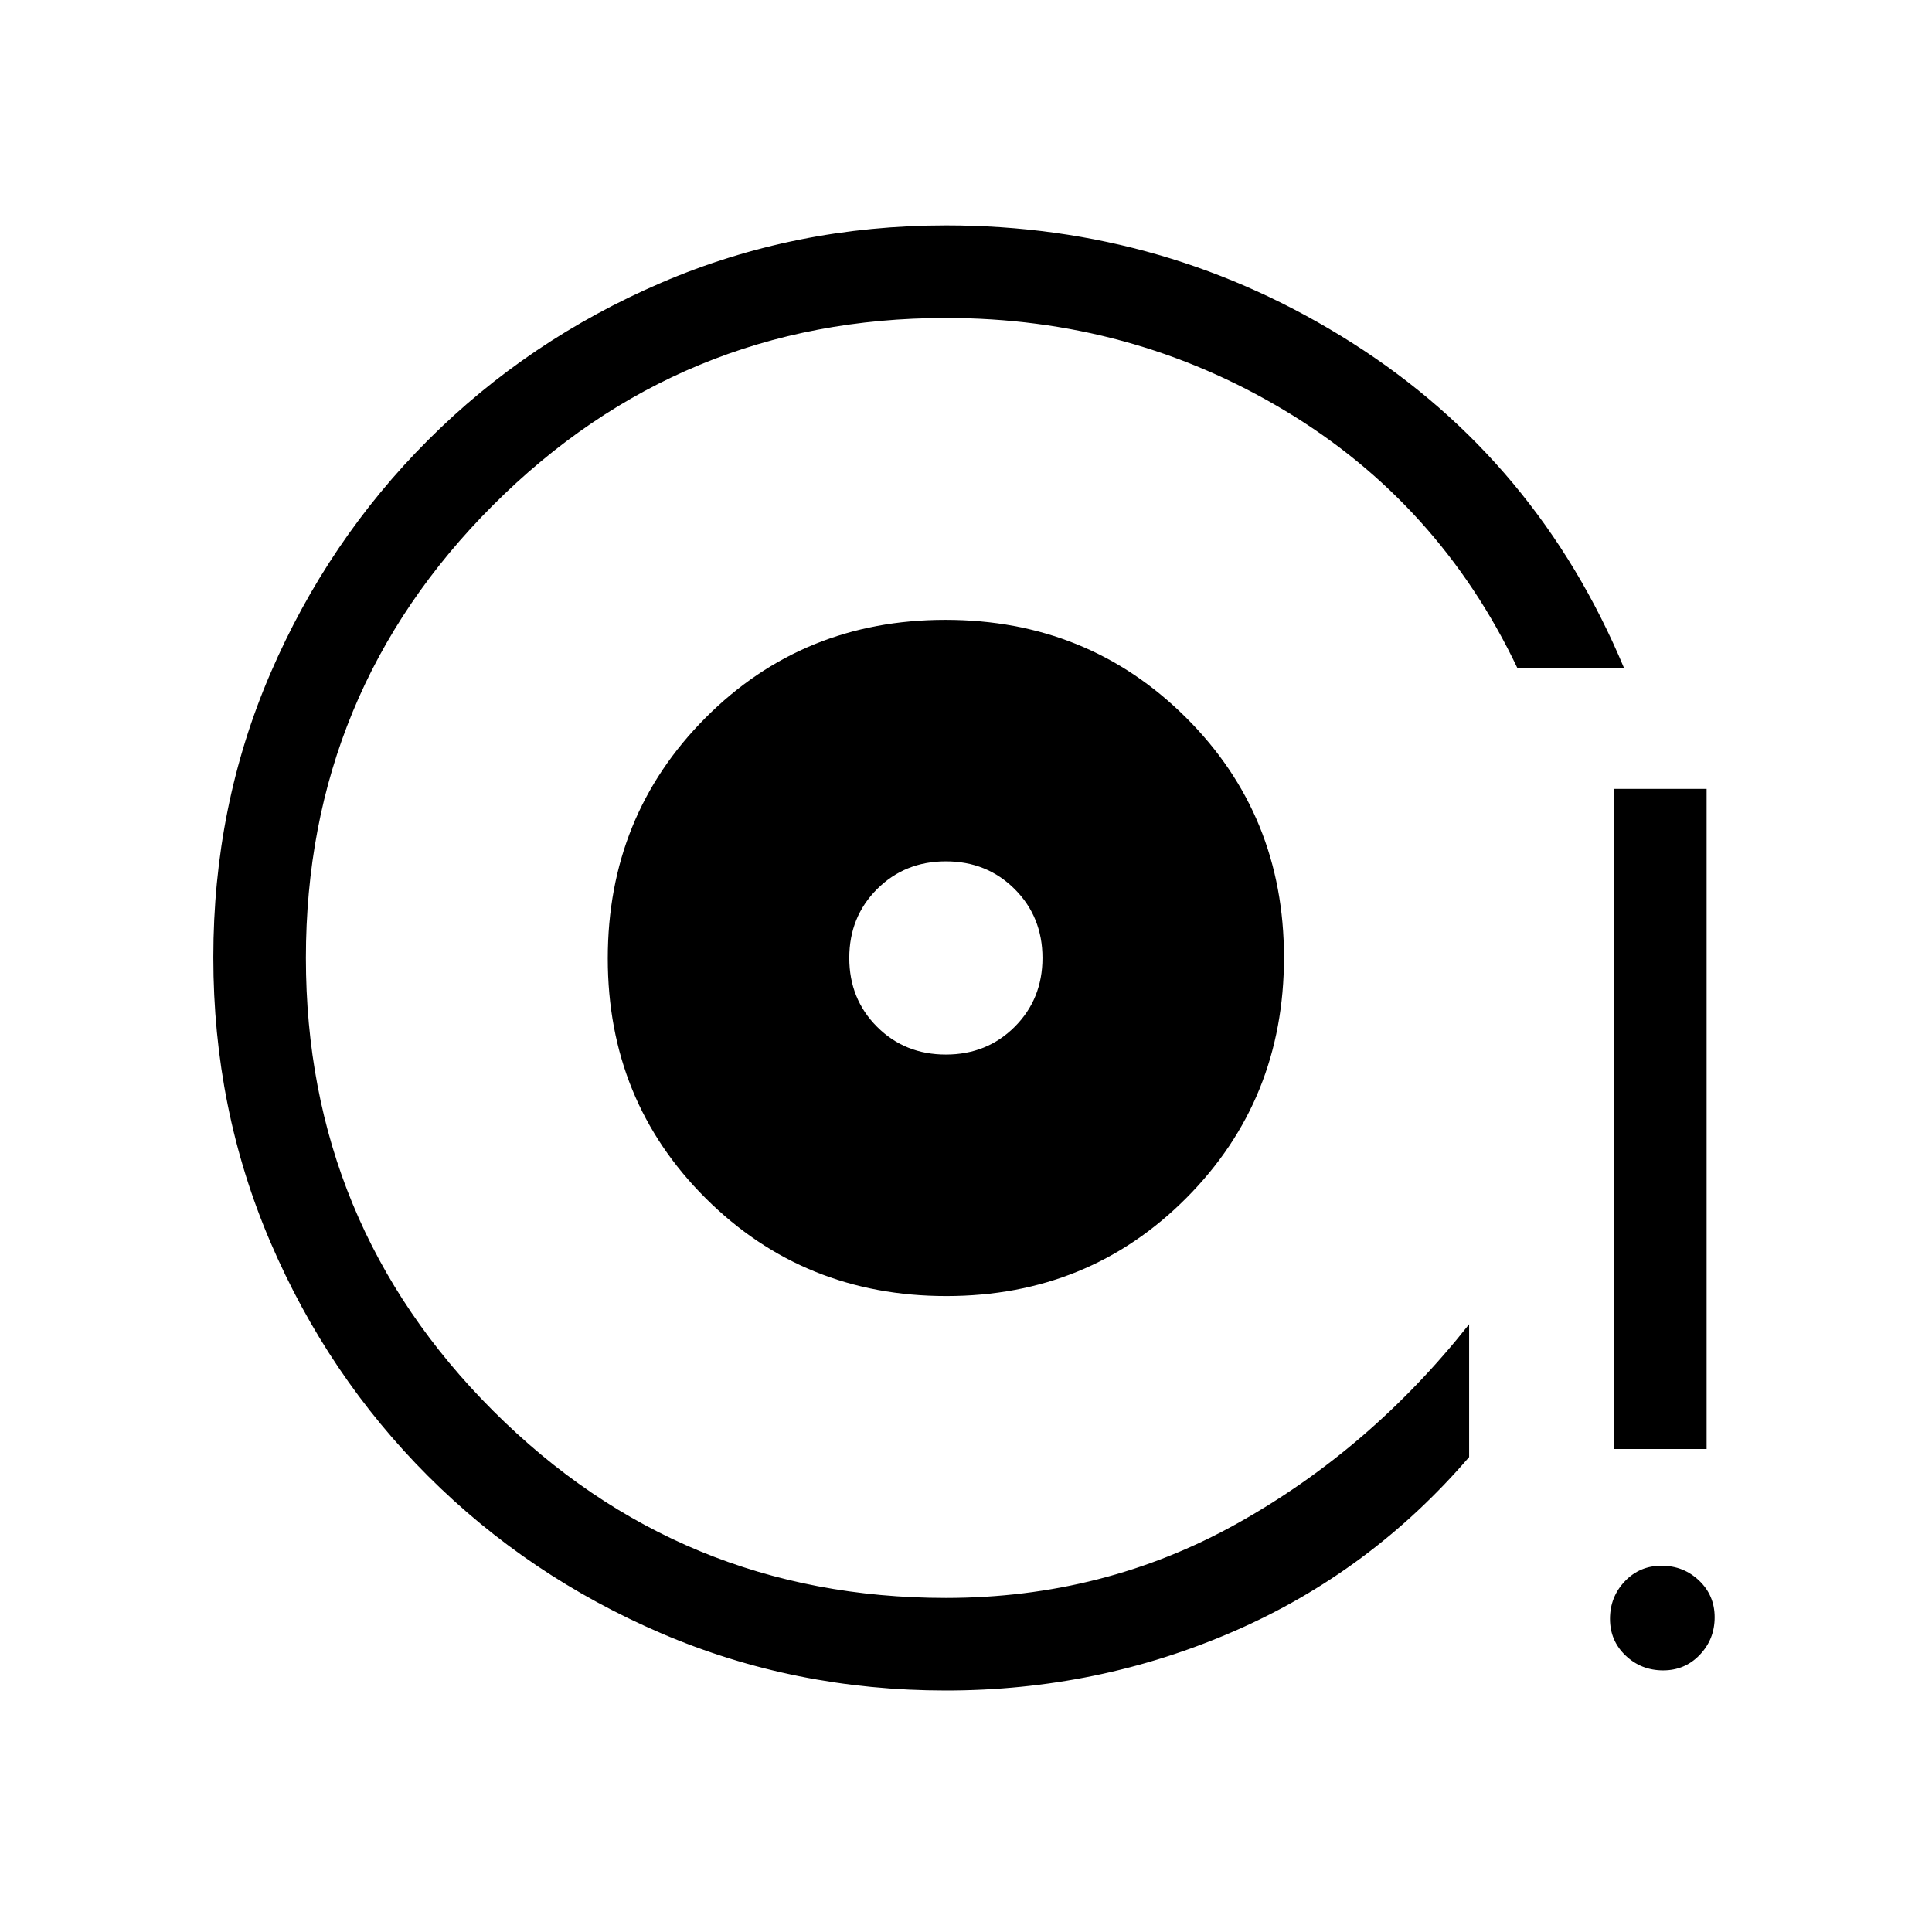 <svg xmlns="http://www.w3.org/2000/svg" height="20" viewBox="0 -960 960 960" width="20"><path d="M470.24-316q70.76 0 119.26-48.74 48.5-48.73 48.5-119.5 0-70.76-48.74-119.26-48.73-48.5-119.5-48.5-70.76 0-119.26 48.74-48.5 48.73-48.5 119.5 0 70.76 48.74 119.26 48.73 48.5 119.5 48.5ZM470-436q-20.4 0-34.2-13.8Q422-463.6 422-484q0-20.4 13.8-34.2Q449.6-532 470-532q20.4 0 34.2 13.8Q518-504.4 518-484q0 20.4-13.8 34.2Q490.4-436 470-436Zm0 316q-75.23 0-141.39-28.41-66.16-28.41-115.96-78.19t-78.22-116.05Q106-408.93 106-484.28q0-75.36 28.43-141.26 28.42-65.9 78.22-115.73 49.8-49.84 116.01-78.28Q394.87-848 470.16-848q109.93 0 201.89 58.5Q764-731 807-628h-53q-39-82-115.6-128-76.61-46-168.4-46-132 0-225 93t-93 225q0 132 93 225t225 93q78.52 0 144.76-37T730-302v66q-49 57-116.7 86.5Q545.61-120 470-120Zm332-120v-328h46v328h-46Zm24.39 110q-10.89 0-18.64-7.36-7.75-7.37-7.75-18.25 0-10.89 7.36-18.64 7.37-7.75 18.25-7.75 10.89 0 18.64 7.36 7.75 7.37 7.75 18.25 0 10.89-7.36 18.64-7.37 7.75-18.25 7.75ZM469-483Z"/></svg>